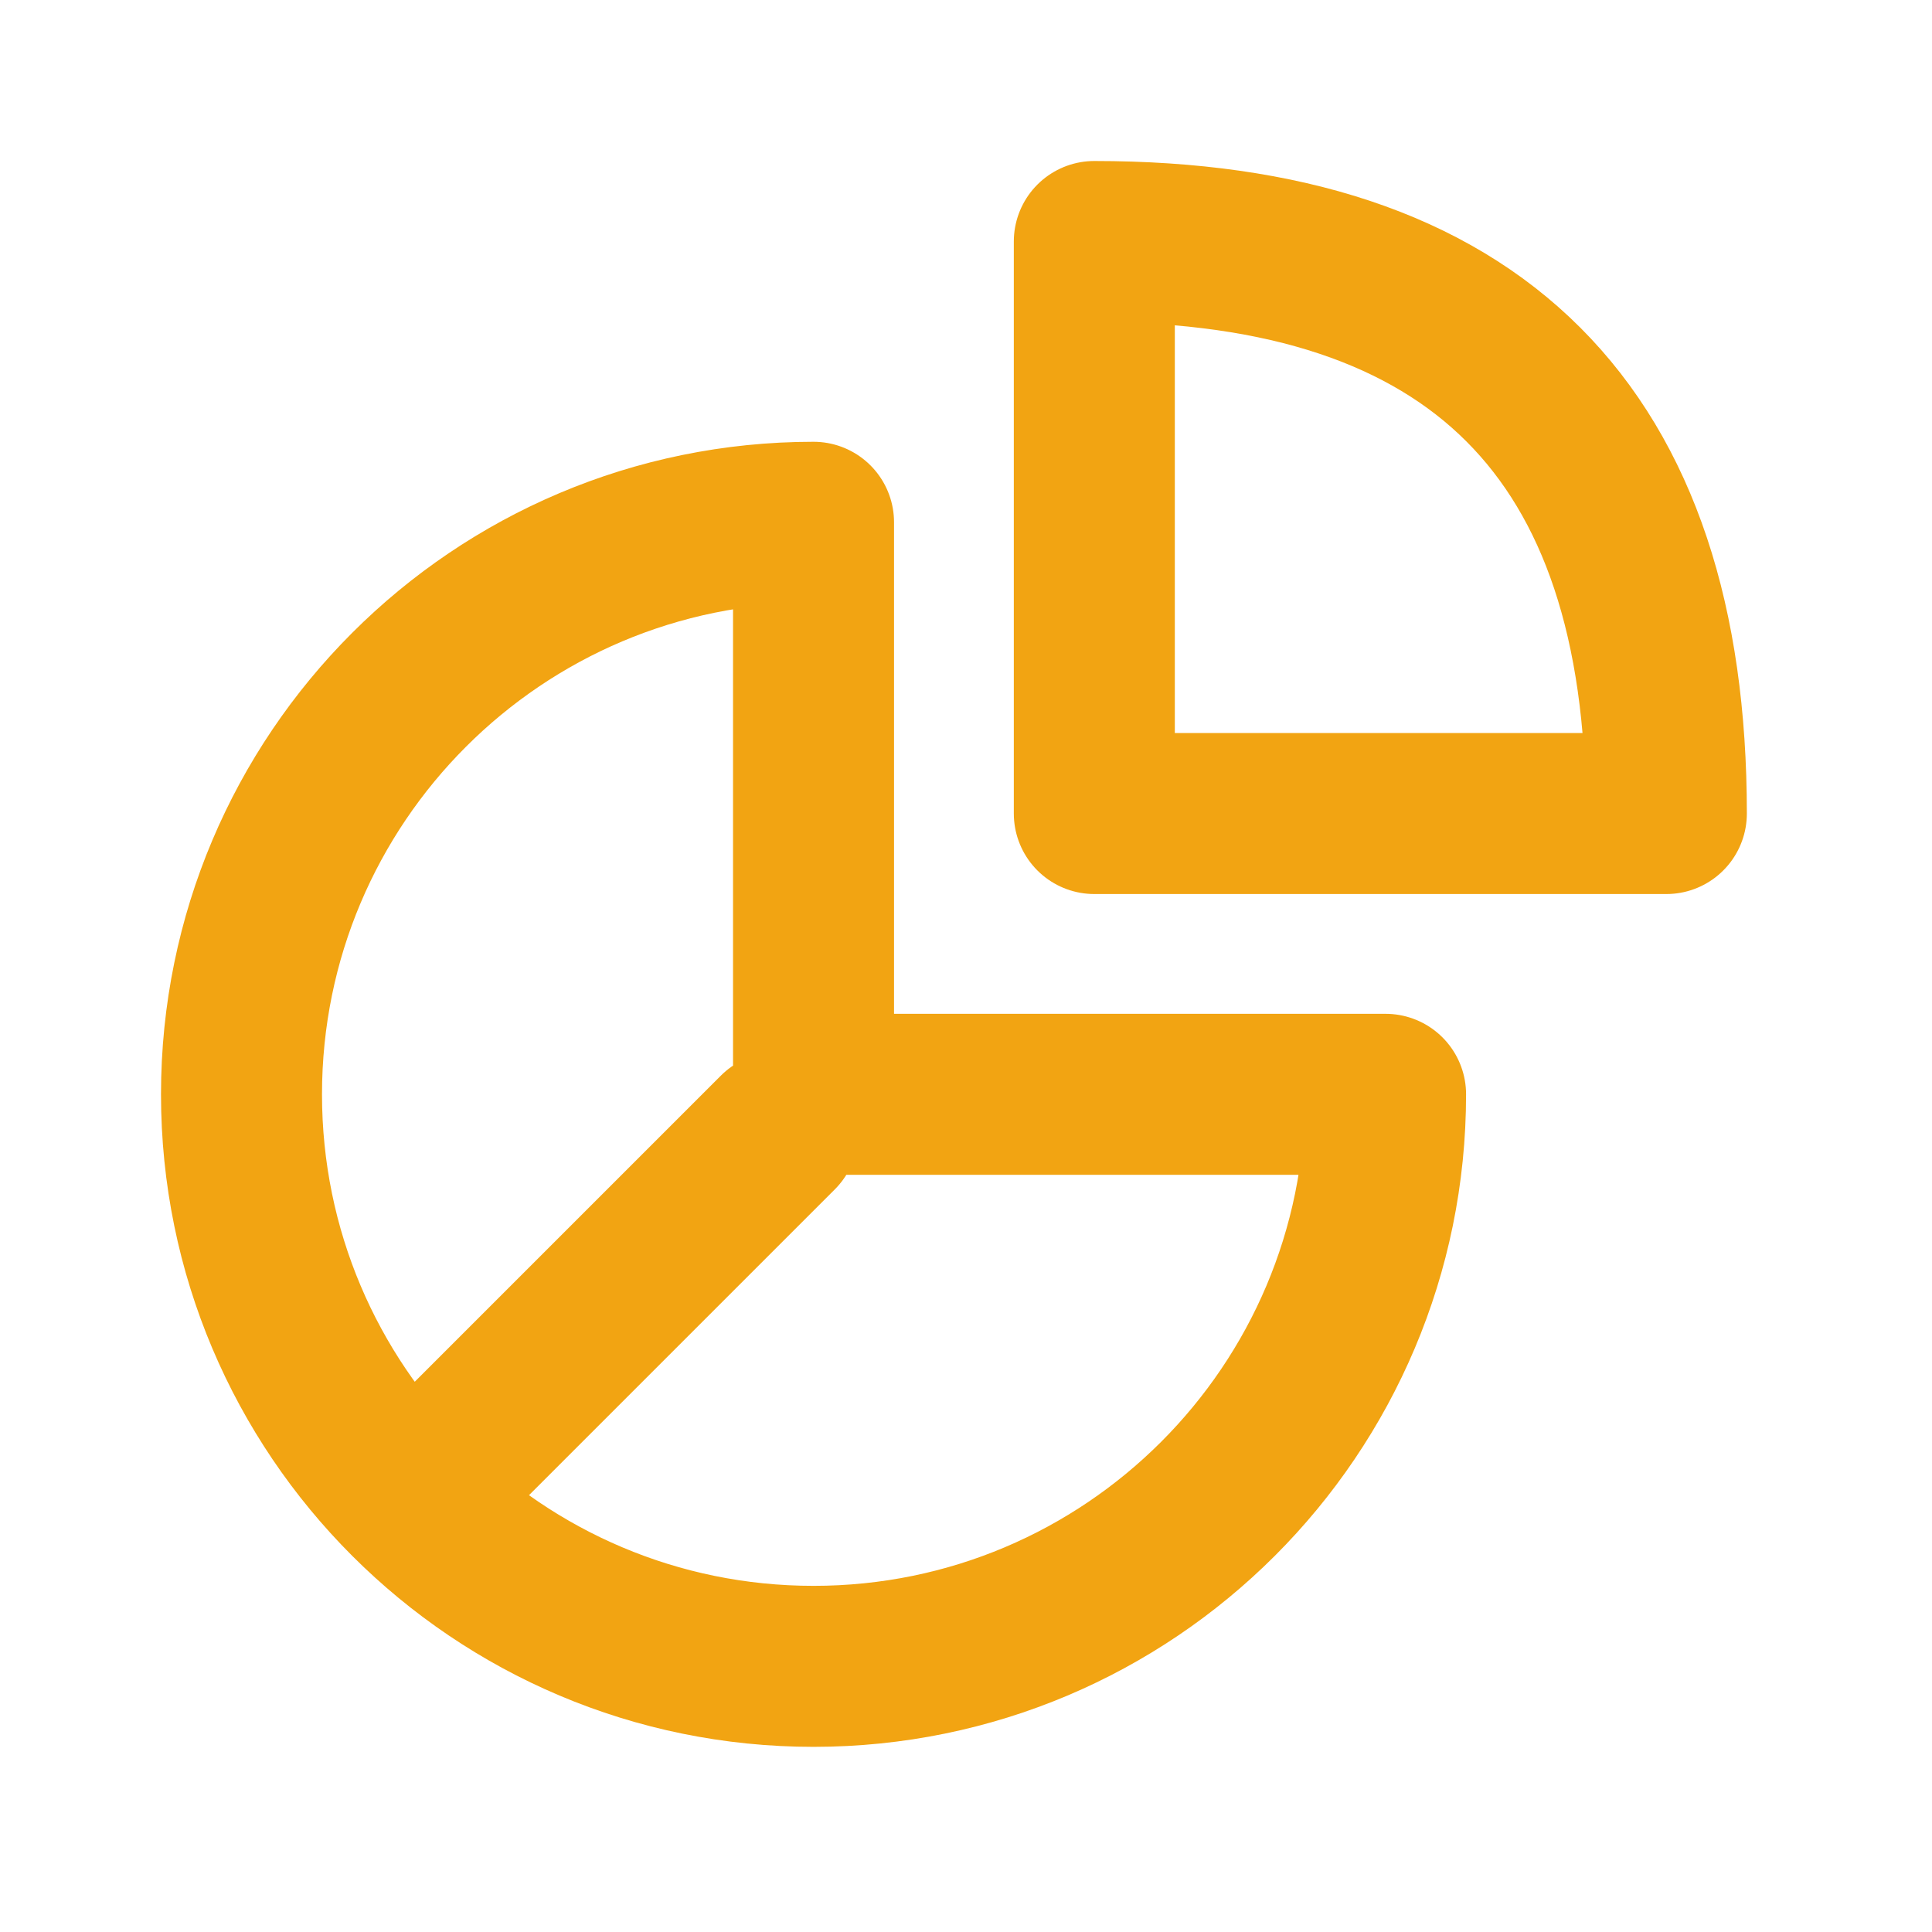 <?xml version="1.0" encoding="UTF-8"?>
<svg width="24px" height="24px" viewBox="0 0 24 24" version="1.1" xmlns="http://www.w3.org/2000/svg" xmlns:xlink="http://www.w3.org/1999/xlink">
    <!-- Generator: Sketch 63.1 (92452) - https://sketch.com -->
    <title>icon/24/reports-standard-yellow</title>
    <desc>Created with Sketch.</desc>
    <g id="icon/24/reports-standard-yellow" stroke="none" stroke-width="1" fill="none" fill-rule="evenodd" stroke-linecap="round" stroke-linejoin="round">
        <path d="M10.106,6.488 C6.181,6.488 3,9.67 3,13.594 C3,17.519 6.181,20.7 10.106,20.7 C14.03,20.7 17.212,17.519 17.212,13.594 L10.106,13.594 L10.106,6.488 Z M20.7,10.106 C20.7,5.369 18.331,3 13.594,3 L13.594,10.106 L20.7,10.106 Z M9.663,14.068 L5.188,18.543" id="Combined-Shape" stroke="#F2A412" stroke-width="2"></path>
    </g>
</svg>